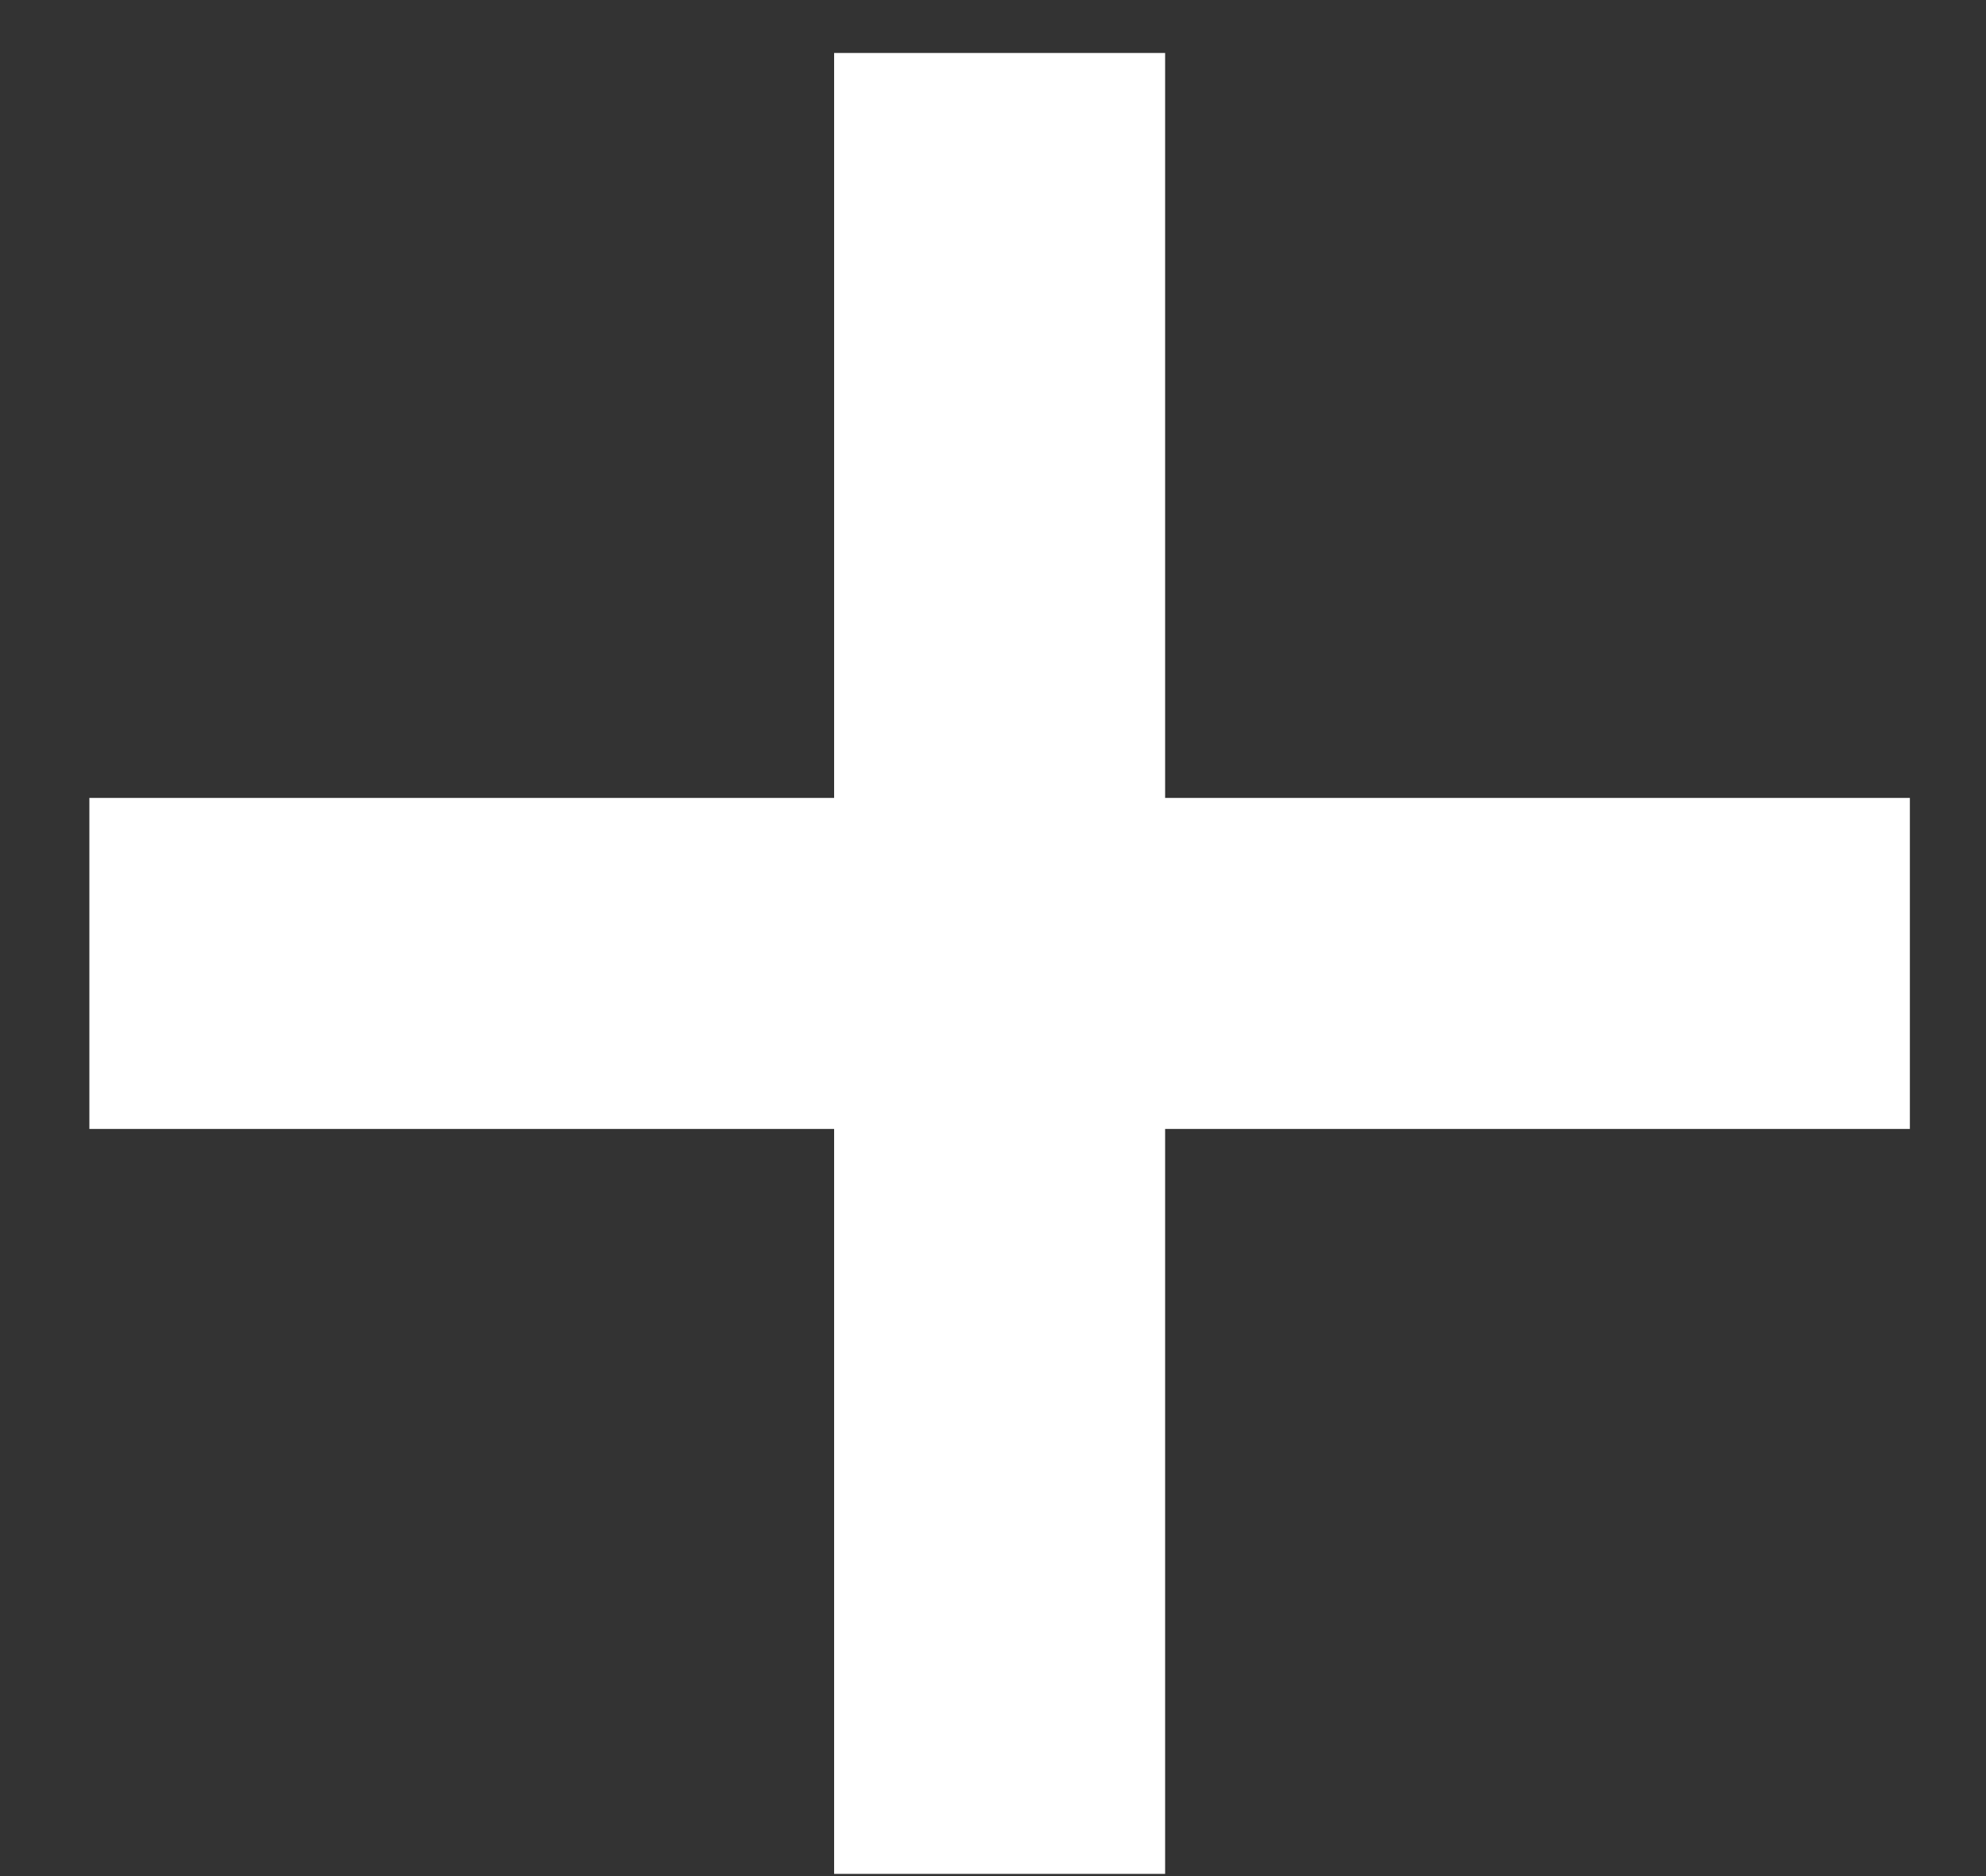 <?xml version="1.0" encoding="utf-8"?>
<svg xmlns="http://www.w3.org/2000/svg"
	xmlns:xlink="http://www.w3.org/1999/xlink"
	width="18px" height="17px">
<rect width="100%" height="100%" fill="#333333" stroke="none"/>
<path fill="rgb(255,255,255)" fill-rule="evenodd" d="M 17.31 10.23C 17.31 10.23 10.56 10.23 10.56 10.23 10.56 10.23 10.56 16.98 10.56 16.98 10.56 16.98 7.56 16.98 7.56 16.98 7.56 16.98 7.56 10.23 7.56 10.23 7.56 10.23 0.81 10.23 0.81 10.23 0.81 10.23 0.81 7.23 0.81 7.23 0.81 7.23 7.56 7.23 7.56 7.23 7.56 7.23 7.56 0.48 7.56 0.48 7.56 0.48 10.56 0.48 10.56 0.48 10.56 0.48 10.56 7.23 10.56 7.23 10.56 7.23 17.31 7.23 17.31 7.23 17.31 7.23 17.31 10.23 17.31 10.23Z"/>
</svg>